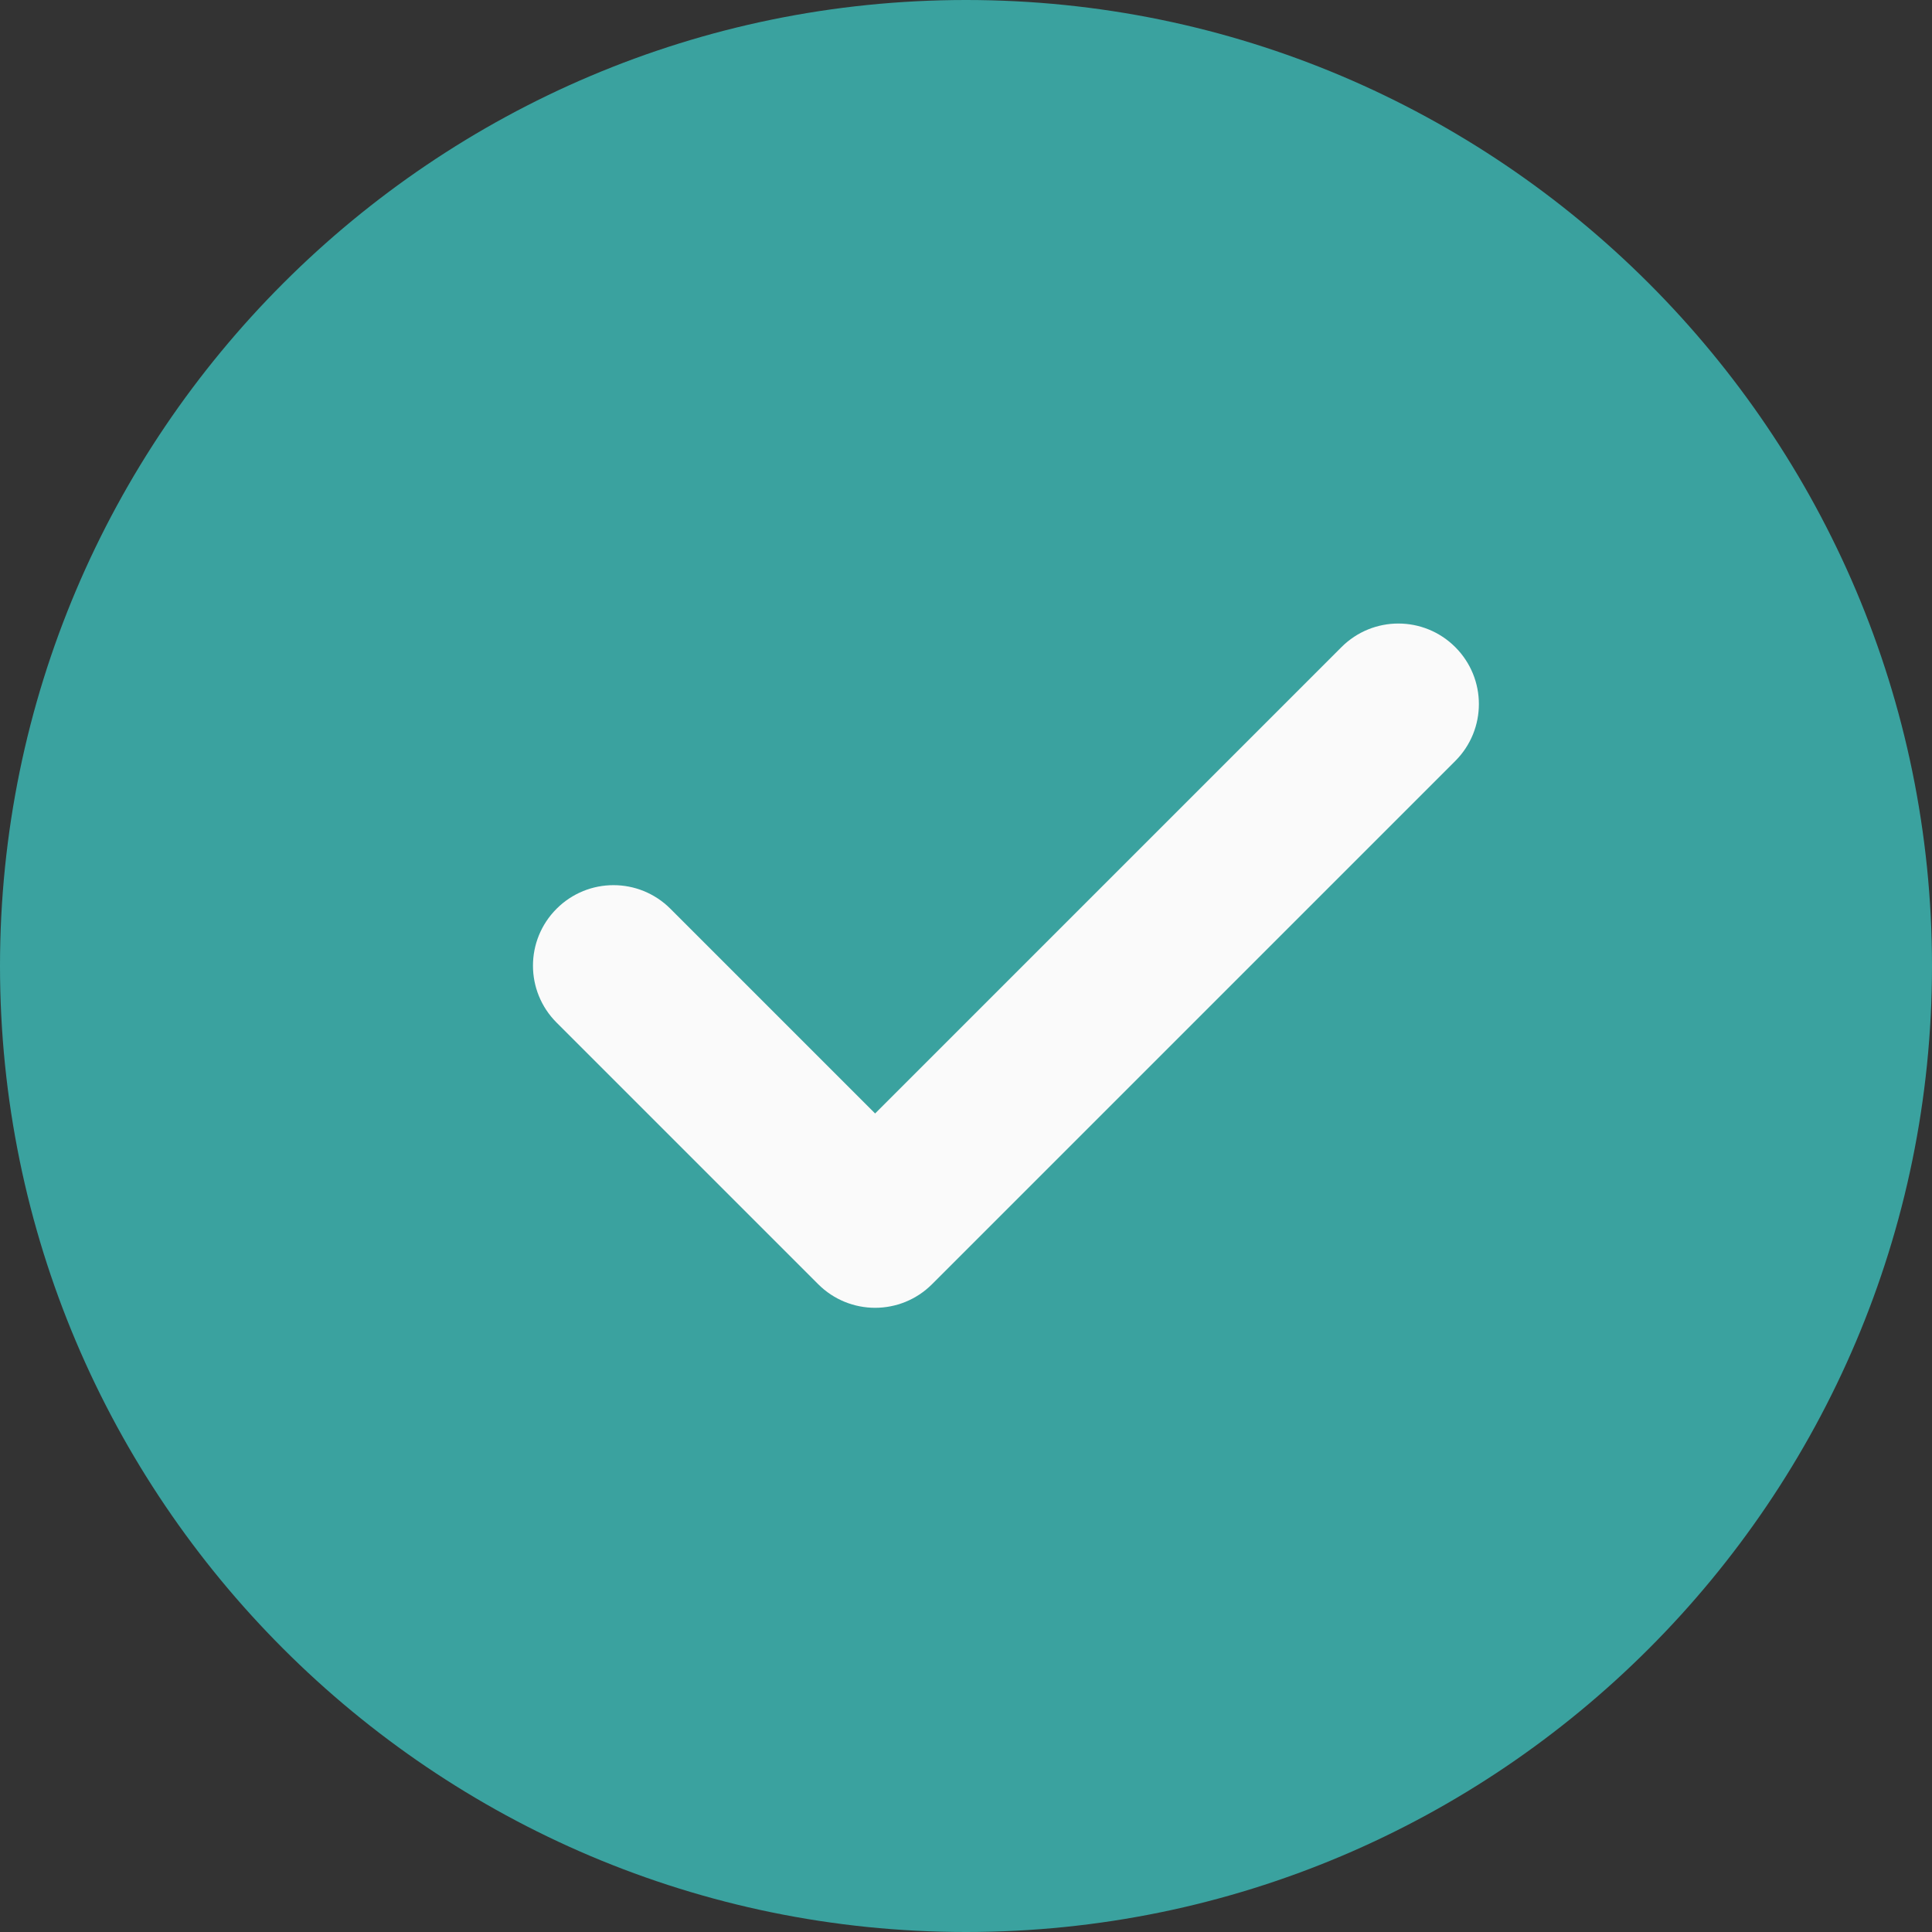 <svg width="24" height="24" viewBox="0 0 24 24" fill="none" xmlns="http://www.w3.org/2000/svg">
<rect x="0" y="0" width="24" height="24" fill="#333333" stroke="none"/>
<g clip-path="url(#clip0_4236_33455)">
<path d="M12 0C5.383 0 0 5.383 0 12C0 18.617 5.383 24 12 24C18.617 24 24 18.617 24 12C24 5.383 18.617 0 12 0Z" fill="#3AA29F"/>
<path d="M18.078 9.453L11.578 15.953C11.383 16.148 11.127 16.246 10.871 16.246C10.615 16.246 10.359 16.148 10.164 15.953L6.914 12.703C6.523 12.312 6.523 11.68 6.914 11.289C7.305 10.898 7.937 10.898 8.328 11.289L10.871 13.832L16.664 8.039C17.055 7.648 17.687 7.648 18.078 8.039C18.469 8.43 18.469 9.062 18.078 9.453Z" fill="#FAFAFA"/>
</g>
<defs>
<clipPath id="clip0_4236_33455">
<rect width="24" height="24" fill="white"/>
</clipPath>
</defs>
</svg>
